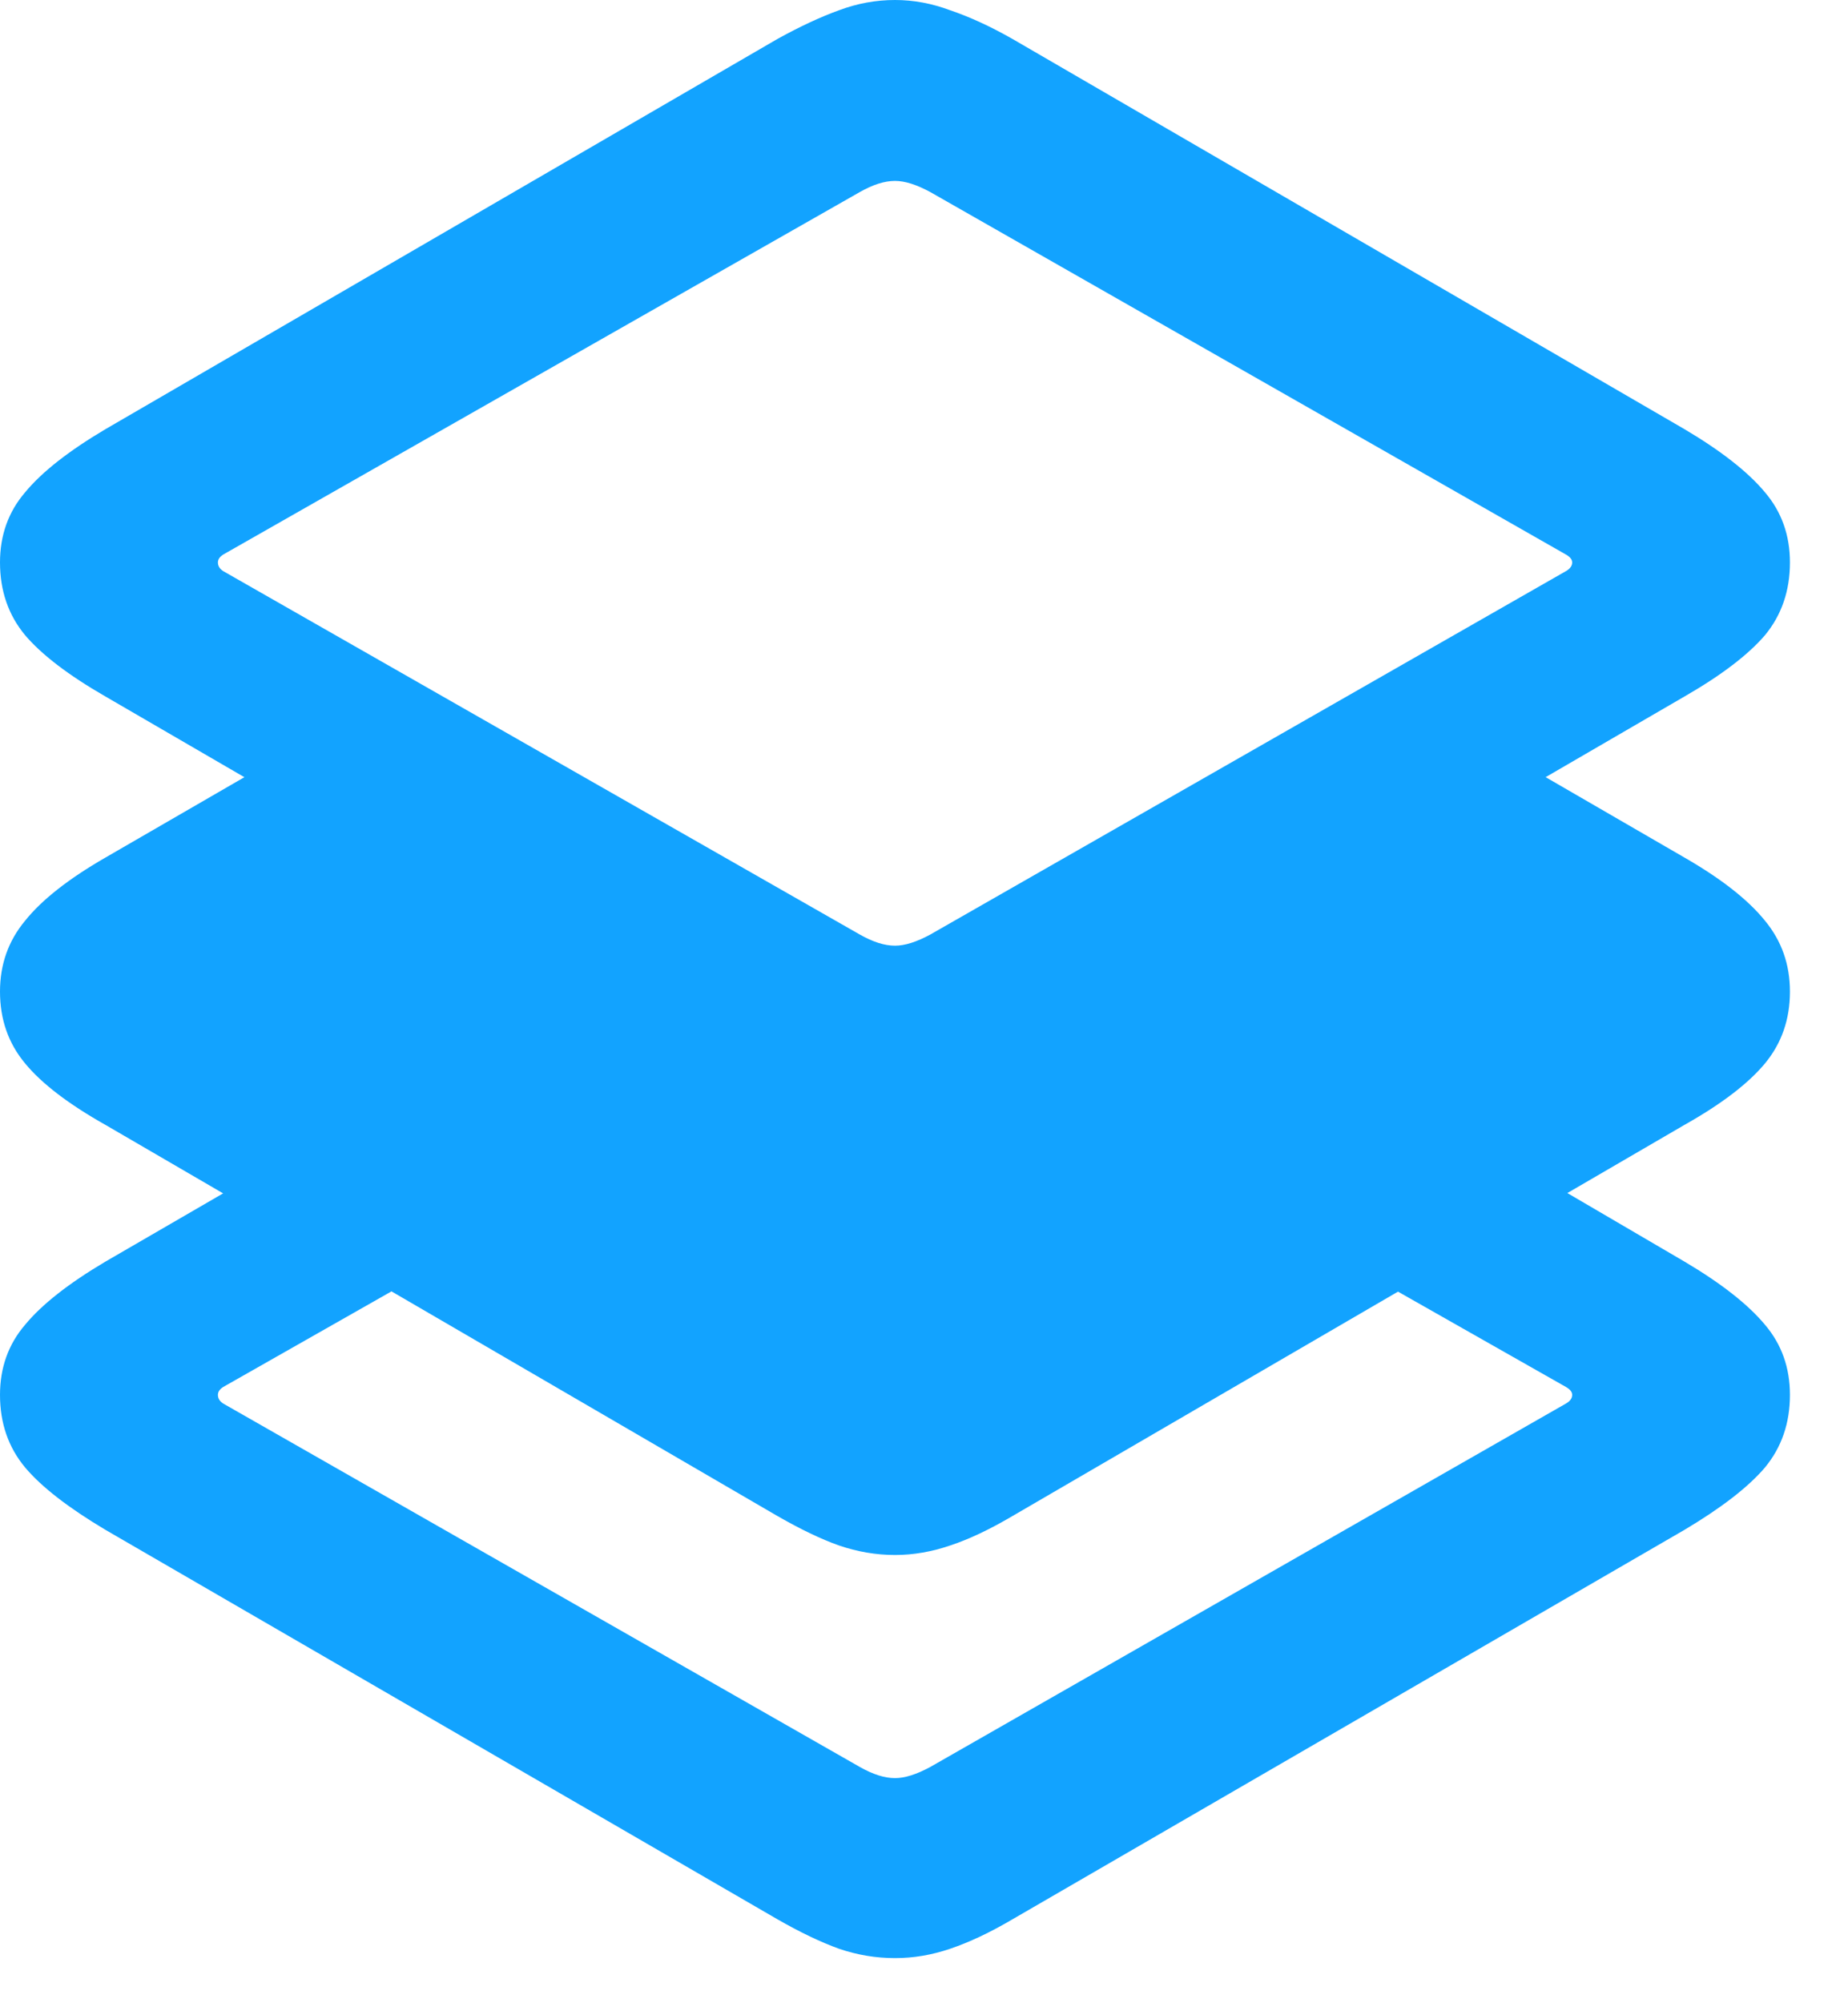 <svg width="12" height="13" viewBox="0 0 12 13" fill="none" xmlns="http://www.w3.org/2000/svg">
<path d="M8.586 8.103L9.613 7.412L10.938 8.187C11.178 8.329 11.352 8.466 11.461 8.597C11.569 8.724 11.623 8.876 11.623 9.052C11.623 9.235 11.569 9.392 11.461 9.523C11.352 9.651 11.178 9.785 10.938 9.928L6.575 12.455C6.429 12.541 6.295 12.604 6.171 12.646C6.051 12.687 5.932 12.707 5.812 12.707C5.688 12.707 5.567 12.687 5.447 12.646C5.331 12.604 5.198 12.541 5.048 12.455L0.685 9.928C0.445 9.785 0.271 9.651 0.163 9.523C0.054 9.392 0 9.235 0 9.052C0 8.876 0.054 8.724 0.163 8.597C0.271 8.466 0.445 8.329 0.685 8.187L2.1 7.367L3.189 8.013L1.449 9.001C1.426 9.016 1.415 9.033 1.415 9.052C1.415 9.074 1.426 9.093 1.449 9.108L5.582 11.466C5.668 11.515 5.744 11.539 5.812 11.539C5.875 11.539 5.952 11.515 6.042 11.466L10.169 9.108C10.195 9.093 10.209 9.074 10.209 9.052C10.209 9.033 10.195 9.016 10.169 9.001L8.586 8.103ZM9.473 4.717L10.938 5.565C11.178 5.703 11.352 5.84 11.461 5.975C11.569 6.106 11.623 6.259 11.623 6.435C11.623 6.615 11.569 6.77 11.461 6.901C11.352 7.032 11.178 7.165 10.938 7.3L6.575 9.838C6.429 9.924 6.295 9.988 6.171 10.029C6.051 10.07 5.932 10.091 5.812 10.091C5.688 10.091 5.567 10.07 5.447 10.029C5.331 9.988 5.198 9.924 5.048 9.838L0.685 7.3C0.445 7.165 0.271 7.032 0.163 6.901C0.054 6.77 0 6.615 0 6.435C0 6.259 0.054 6.106 0.163 5.975C0.271 5.84 0.445 5.703 0.685 5.565L2.24 4.666L5.784 6.794L9.473 4.717ZM5.812 7.305C5.688 7.305 5.567 7.285 5.447 7.244C5.331 7.202 5.198 7.139 5.048 7.053L0.685 4.52C0.445 4.382 0.271 4.249 0.163 4.122C0.054 3.991 0 3.833 0 3.65C0 3.474 0.054 3.322 0.163 3.195C0.271 3.064 0.445 2.927 0.685 2.785L5.048 0.253C5.198 0.17 5.331 0.109 5.447 0.067C5.567 0.022 5.688 0 5.812 0C5.932 0 6.051 0.022 6.171 0.067C6.295 0.109 6.429 0.17 6.575 0.253L10.938 2.785C11.178 2.927 11.352 3.064 11.461 3.195C11.569 3.322 11.623 3.474 11.623 3.65C11.623 3.833 11.569 3.991 11.461 4.122C11.352 4.249 11.178 4.382 10.938 4.52L6.575 7.053C6.429 7.139 6.295 7.202 6.171 7.244C6.051 7.285 5.932 7.305 5.812 7.305ZM5.812 6.137C5.875 6.137 5.952 6.113 6.042 6.064L10.169 3.706C10.195 3.691 10.209 3.672 10.209 3.65C10.209 3.631 10.195 3.614 10.169 3.599L6.042 1.247C5.952 1.198 5.875 1.174 5.812 1.174C5.744 1.174 5.668 1.198 5.582 1.247L1.449 3.599C1.426 3.614 1.415 3.631 1.415 3.65C1.415 3.672 1.426 3.691 1.449 3.706L5.582 6.064C5.668 6.113 5.744 6.137 5.812 6.137Z" fill="#12A3FF"/>
</svg>
